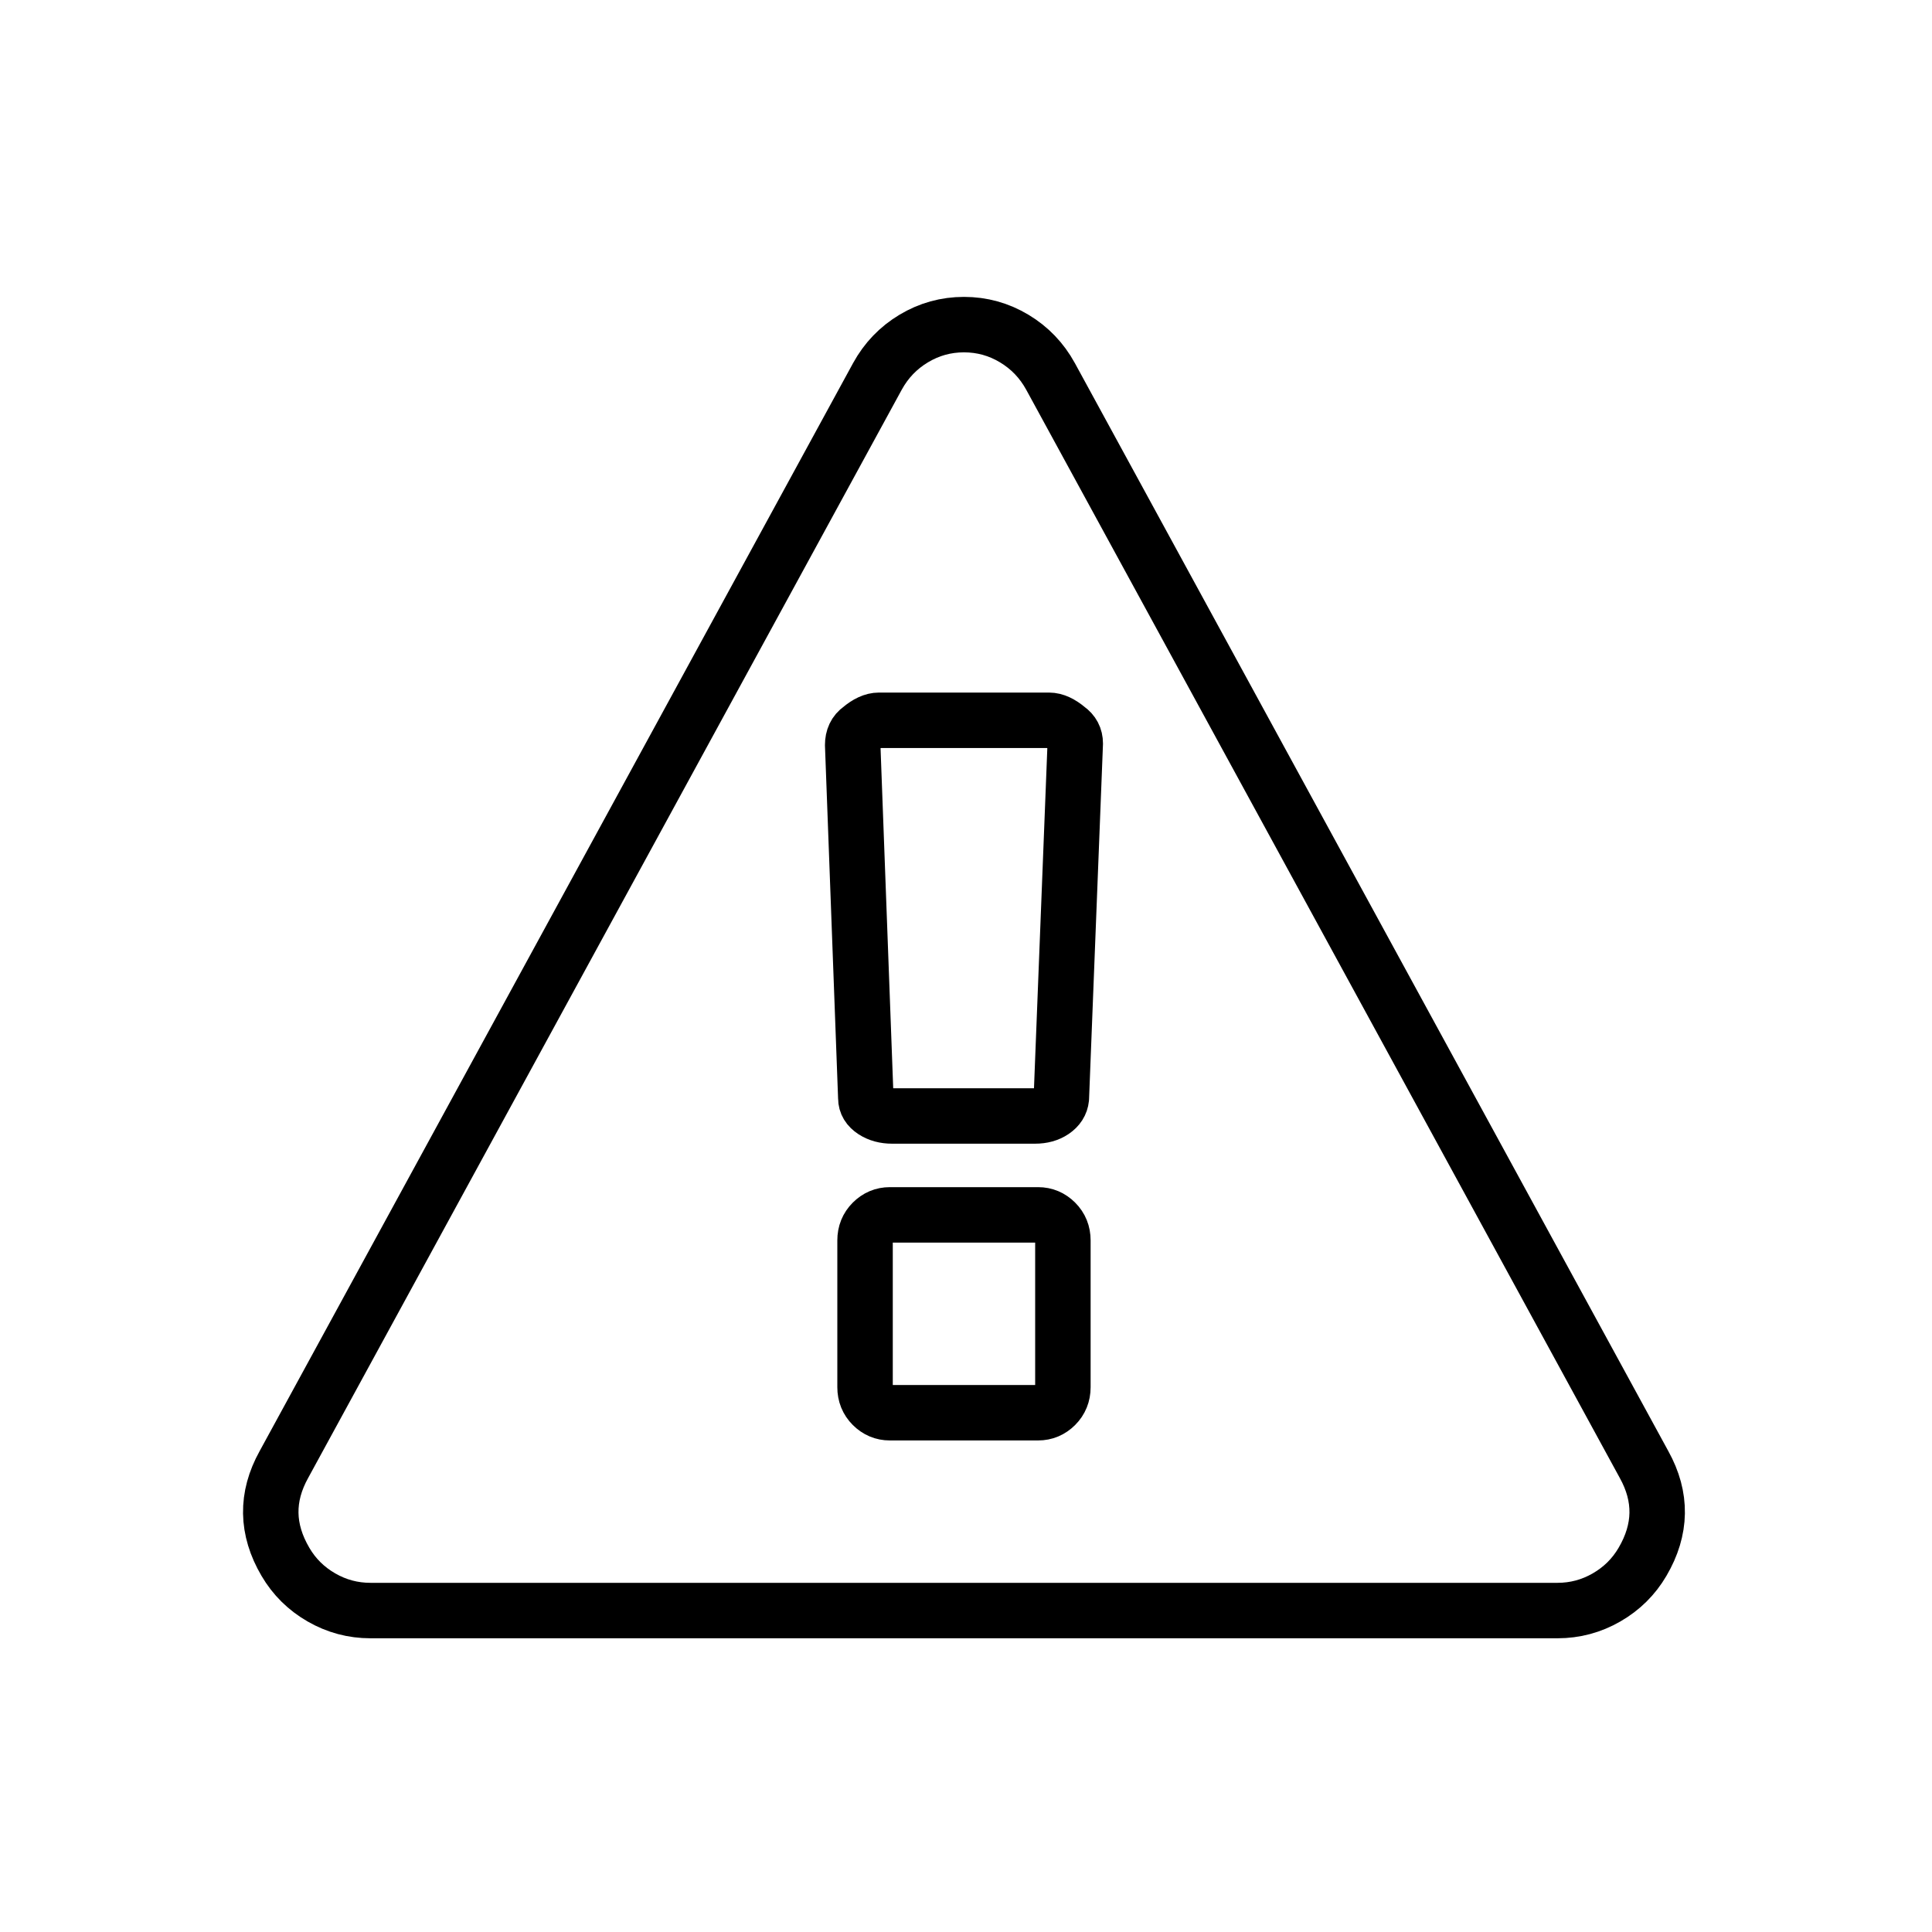 <?xml version="1.0" encoding="UTF-8" standalone="no"?>
<svg
   xmlns:dc="http://purl.org/dc/elements/1.1/"
   xmlns:cc="http://creativecommons.org/ns#"
   xmlns:rdf="http://www.w3.org/1999/02/22-rdf-syntax-ns#"
   xmlns:svg="http://www.w3.org/2000/svg"
   xmlns="http://www.w3.org/2000/svg"
   xmlns:sodipodi="http://sodipodi.sourceforge.net/DTD/sodipodi-0.dtd"
   xmlns:inkscape="http://www.inkscape.org/namespaces/inkscape"
   height="100"
   width="100"
   id="svg2"
   version="1.1"
   inkscape:version="0.48.5 r10040"
   sodipodi:docname="101.svg">
  <defs
     id="defs8" />
  <sodipodi:namedview
     pagecolor="#ffffff"
     bordercolor="#666666"
     borderopacity="1"
     objecttolerance="10"
     gridtolerance="10"
     guidetolerance="10"
     inkscape:pageopacity="0"
     inkscape:pageshadow="2"
     inkscape:window-width="959"
     inkscape:window-height="1014"
     id="namedview6"
     showgrid="false"
     inkscape:zoom="2.36"
     inkscape:cx="-22.092902"
     inkscape:cy="16.101695"
     inkscape:window-x="960"
     inkscape:window-y="27"
     inkscape:window-maximized="0"
     inkscape:current-layer="svg2" />
  <g
     transform="matrix(0.04,0,0,-0.04,14.055,78.242)"
     id="g4"
     style="fill:none;fill-opacity:1;stroke:#000000;stroke-width:71.761;stroke-linecap:round;stroke-linejoin:round;stroke-miterlimit:4;stroke-opacity:1;stroke-dasharray:none">
    <path
       id="path6"
       style="fill:none;fill-opacity:1;stroke:#000000;stroke-width:71.761;stroke-linecap:round;stroke-linejoin:round;stroke-miterlimit:4;stroke-opacity:1;stroke-dasharray:none"
       d="m 1024,161 v 190 q 0,14 -9.5,23.5 Q 1005,384 992,384 H 800 q -13,0 -22.5,-9.5 Q 768,365 768,351 V 161 q 0,-14 9.5,-23.5 Q 787,128 800,128 h 192 q 13,0 22.5,9.5 9.5,9.5 9.5,23.5 z m -2,374 18,459 q 0,12 -10,19 -13,11 -24,11 H 786 q -11,0 -24,-11 -10,-7 -10,-21 l 17,-457 q 0,-10 10,-16.5 10,-6.5 24,-6.5 h 185 q 14,0 23.5,6.5 9.5,6.5 10.5,16.5 z m -14,934 768,-1408 q 35,-63 -2,-126 -17,-29 -46.5,-46 -29.5,-17 -63.5,-17 H 128 q -34,0 -63.5,17 Q 35,-94 18,-65 -19,-2 16,61 l 768,1408 q 17,31 47,49 30,18 65,18 35,0 65,-18 30,-18 47,-49 z" />
  </g>
</svg>
